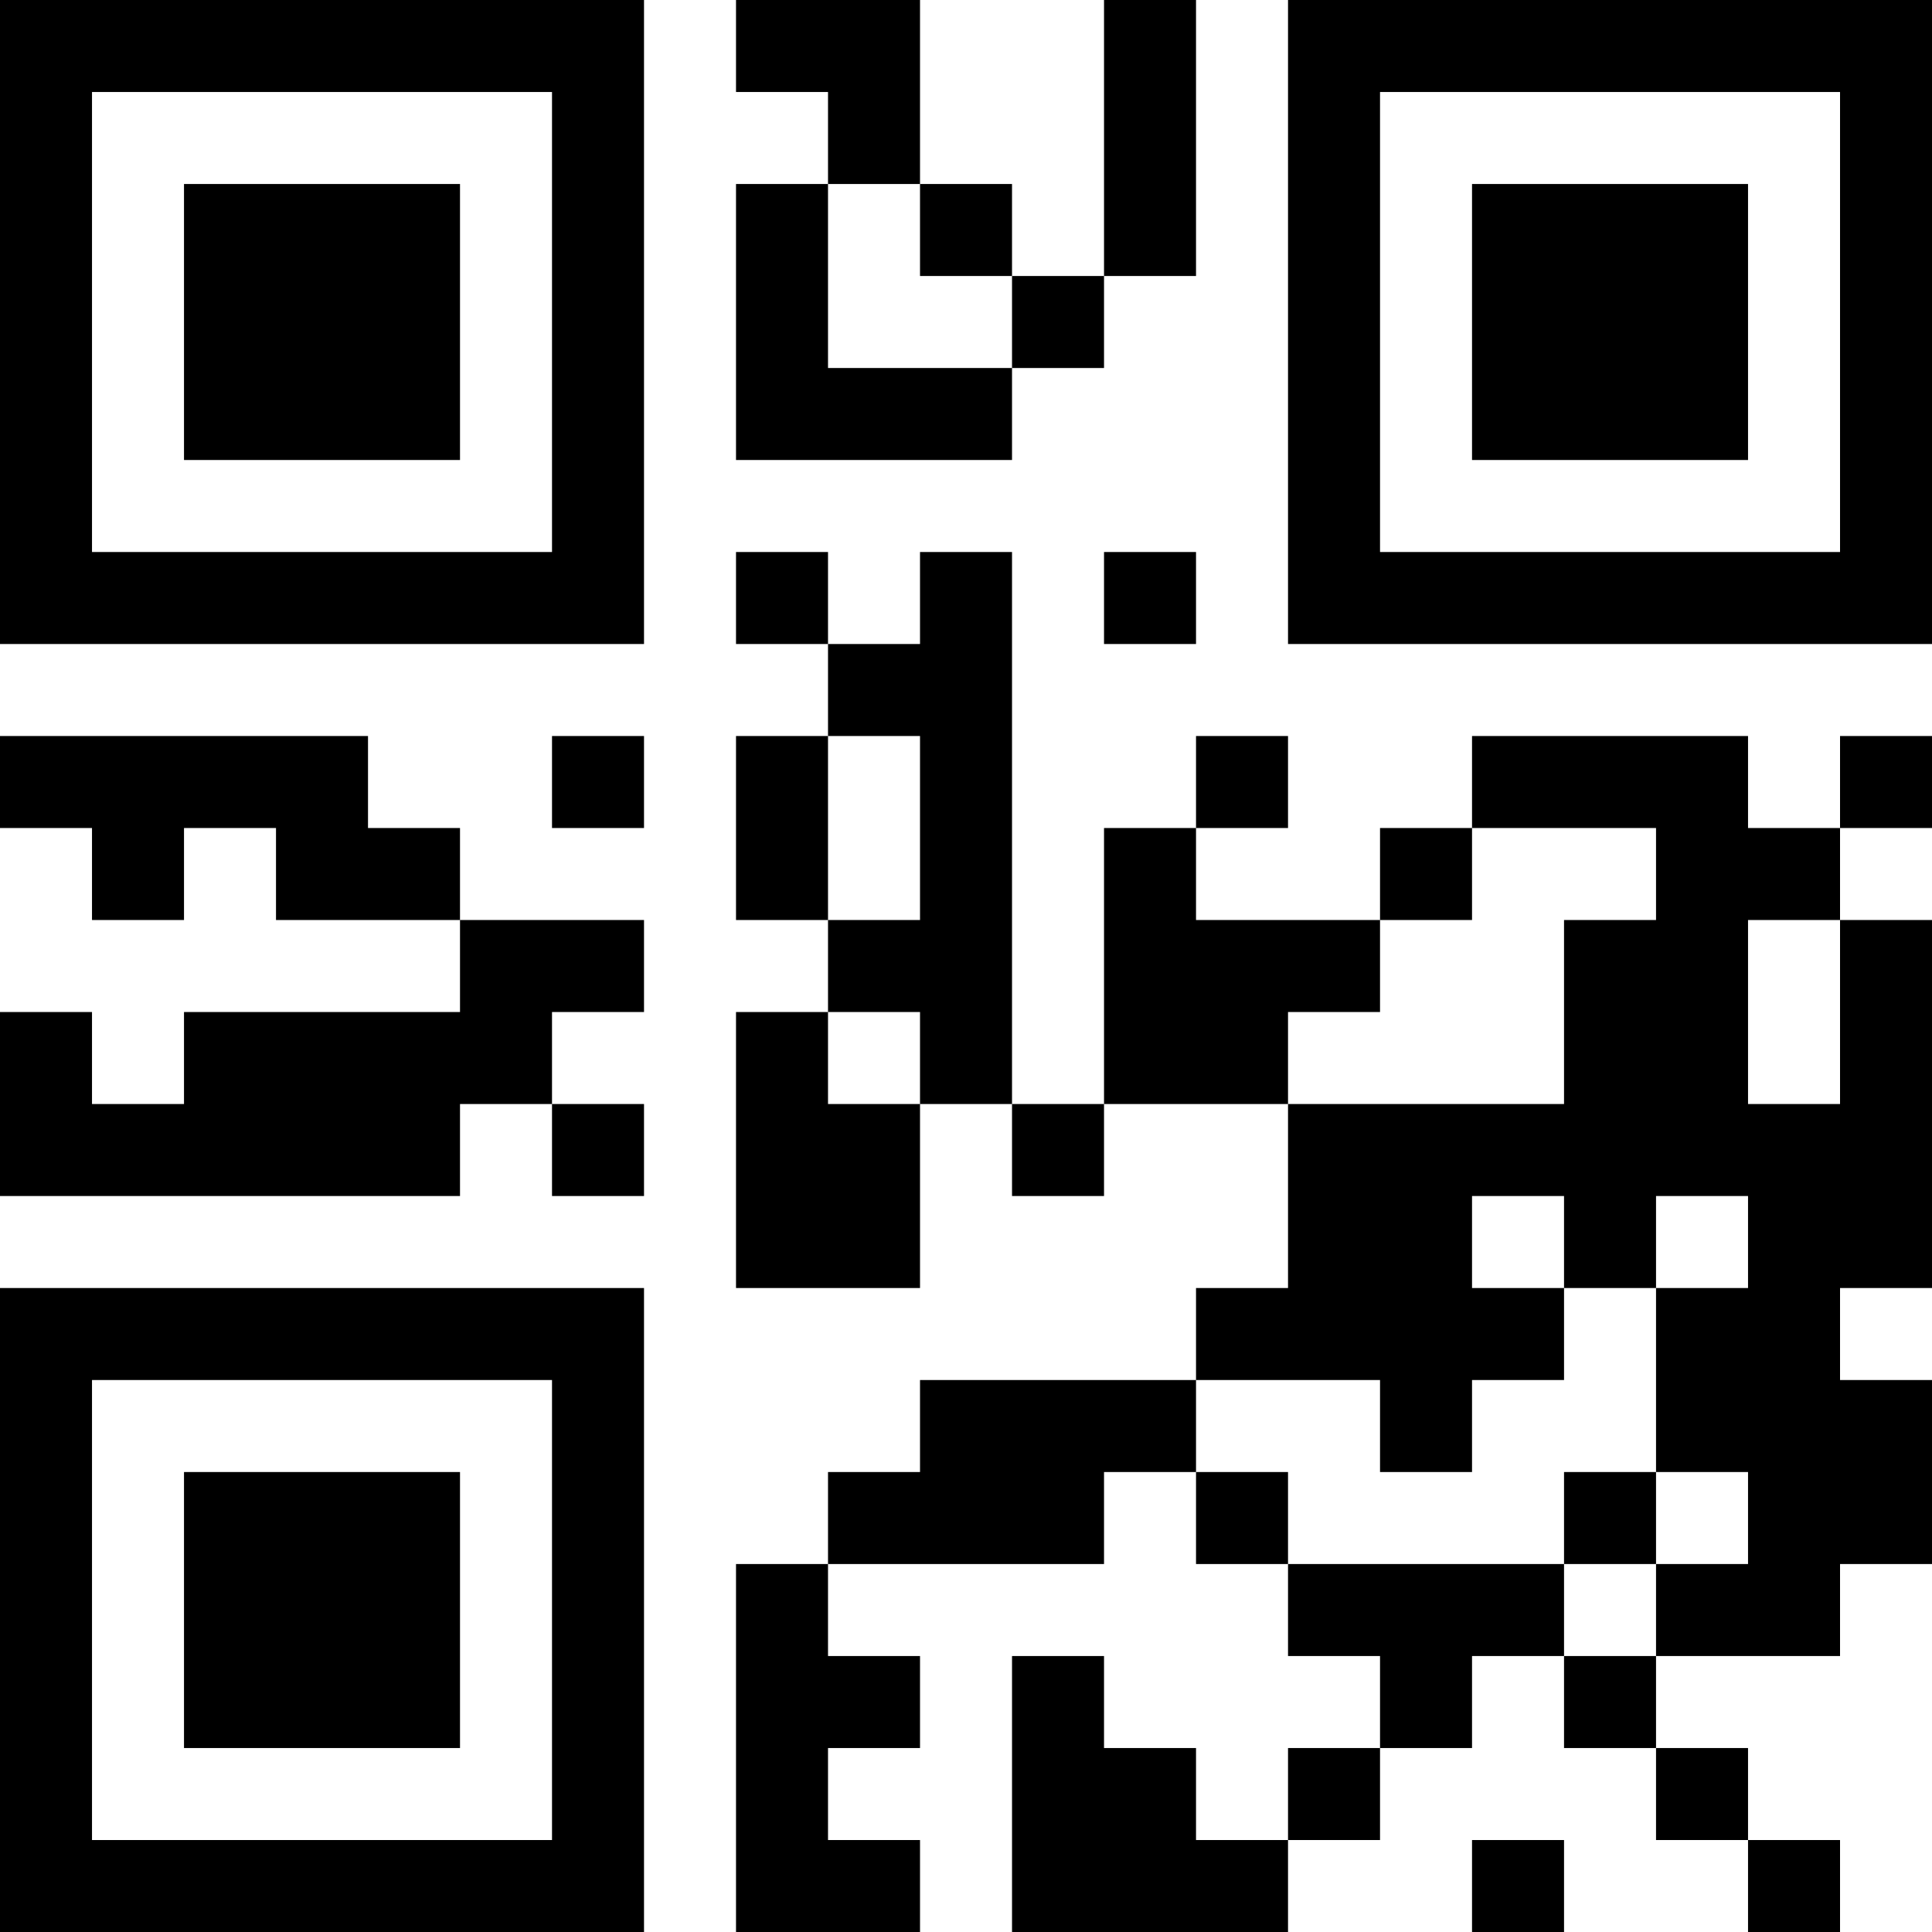 <?xml version="1.0" encoding="UTF-8"?>
<svg xmlns="http://www.w3.org/2000/svg" version="1.1" width="200" height="200" viewBox="0 0 200 200"><rect x="0" y="0" width="200" height="200" fill="#ffffff"/><g transform="scale(9.524)"><g transform="translate(0,0)"><path fill-rule="evenodd" d="M8 0L8 1L9 1L9 2L8 2L8 5L11 5L11 4L12 4L12 3L13 3L13 0L12 0L12 3L11 3L11 2L10 2L10 0ZM9 2L9 4L11 4L11 3L10 3L10 2ZM8 6L8 7L9 7L9 8L8 8L8 10L9 10L9 11L8 11L8 14L10 14L10 12L11 12L11 13L12 13L12 12L14 12L14 14L13 14L13 15L10 15L10 16L9 16L9 17L8 17L8 21L10 21L10 20L9 20L9 19L10 19L10 18L9 18L9 17L12 17L12 16L13 16L13 17L14 17L14 18L15 18L15 19L14 19L14 20L13 20L13 19L12 19L12 18L11 18L11 21L14 21L14 20L15 20L15 19L16 19L16 18L17 18L17 19L18 19L18 20L19 20L19 21L20 21L20 20L19 20L19 19L18 19L18 18L20 18L20 17L21 17L21 15L20 15L20 14L21 14L21 10L20 10L20 9L21 9L21 8L20 8L20 9L19 9L19 8L16 8L16 9L15 9L15 10L13 10L13 9L14 9L14 8L13 8L13 9L12 9L12 12L11 12L11 6L10 6L10 7L9 7L9 6ZM12 6L12 7L13 7L13 6ZM0 8L0 9L1 9L1 10L2 10L2 9L3 9L3 10L5 10L5 11L2 11L2 12L1 12L1 11L0 11L0 13L5 13L5 12L6 12L6 13L7 13L7 12L6 12L6 11L7 11L7 10L5 10L5 9L4 9L4 8ZM6 8L6 9L7 9L7 8ZM9 8L9 10L10 10L10 8ZM16 9L16 10L15 10L15 11L14 11L14 12L17 12L17 10L18 10L18 9ZM19 10L19 12L20 12L20 10ZM9 11L9 12L10 12L10 11ZM16 13L16 14L17 14L17 15L16 15L16 16L15 16L15 15L13 15L13 16L14 16L14 17L17 17L17 18L18 18L18 17L19 17L19 16L18 16L18 14L19 14L19 13L18 13L18 14L17 14L17 13ZM17 16L17 17L18 17L18 16ZM16 20L16 21L17 21L17 20ZM0 0L0 7L7 7L7 0ZM1 1L1 6L6 6L6 1ZM2 2L2 5L5 5L5 2ZM14 0L14 7L21 7L21 0ZM15 1L15 6L20 6L20 1ZM16 2L16 5L19 5L19 2ZM0 14L0 21L7 21L7 14ZM1 15L1 20L6 20L6 15ZM2 16L2 19L5 19L5 16Z" fill="#000000"/></g></g></svg>
